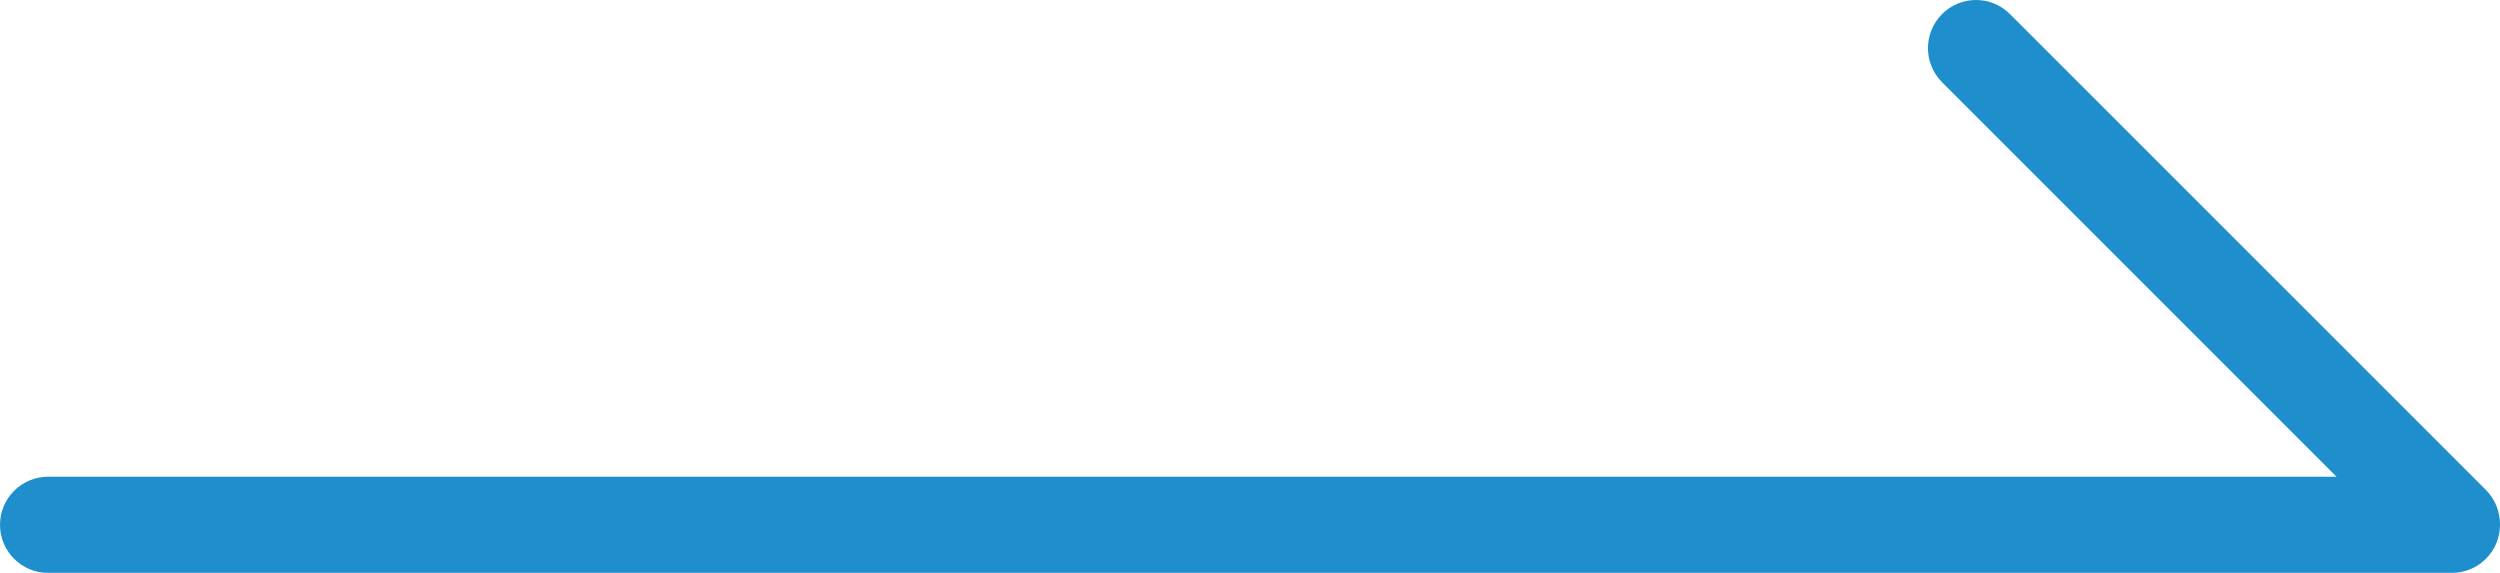 <svg version="1.1" xmlns="http://www.w3.org/2000/svg" xmlns:xlink="http://www.w3.org/1999/xlink" x="0px" y="0px" viewBox="0 0 26 5.957">
<path fill="#1F8ECD" d="M25.854,5.096l-4.95-4.949c-0.195-0.196-0.512-0.196-0.707,0c-0.195,0.196-0.195,0.512,0,0.708l4.103,4.103
	H0.5c-0.276,0-0.5,0.224-0.5,0.5s0.224,0.5,0.5,0.5h25c0.276,0,0.5-0.224,0.5-0.5c0-0.001,0-0.002,0-0.003
	C26,5.324,25.952,5.194,25.854,5.096z"/>
</svg>
